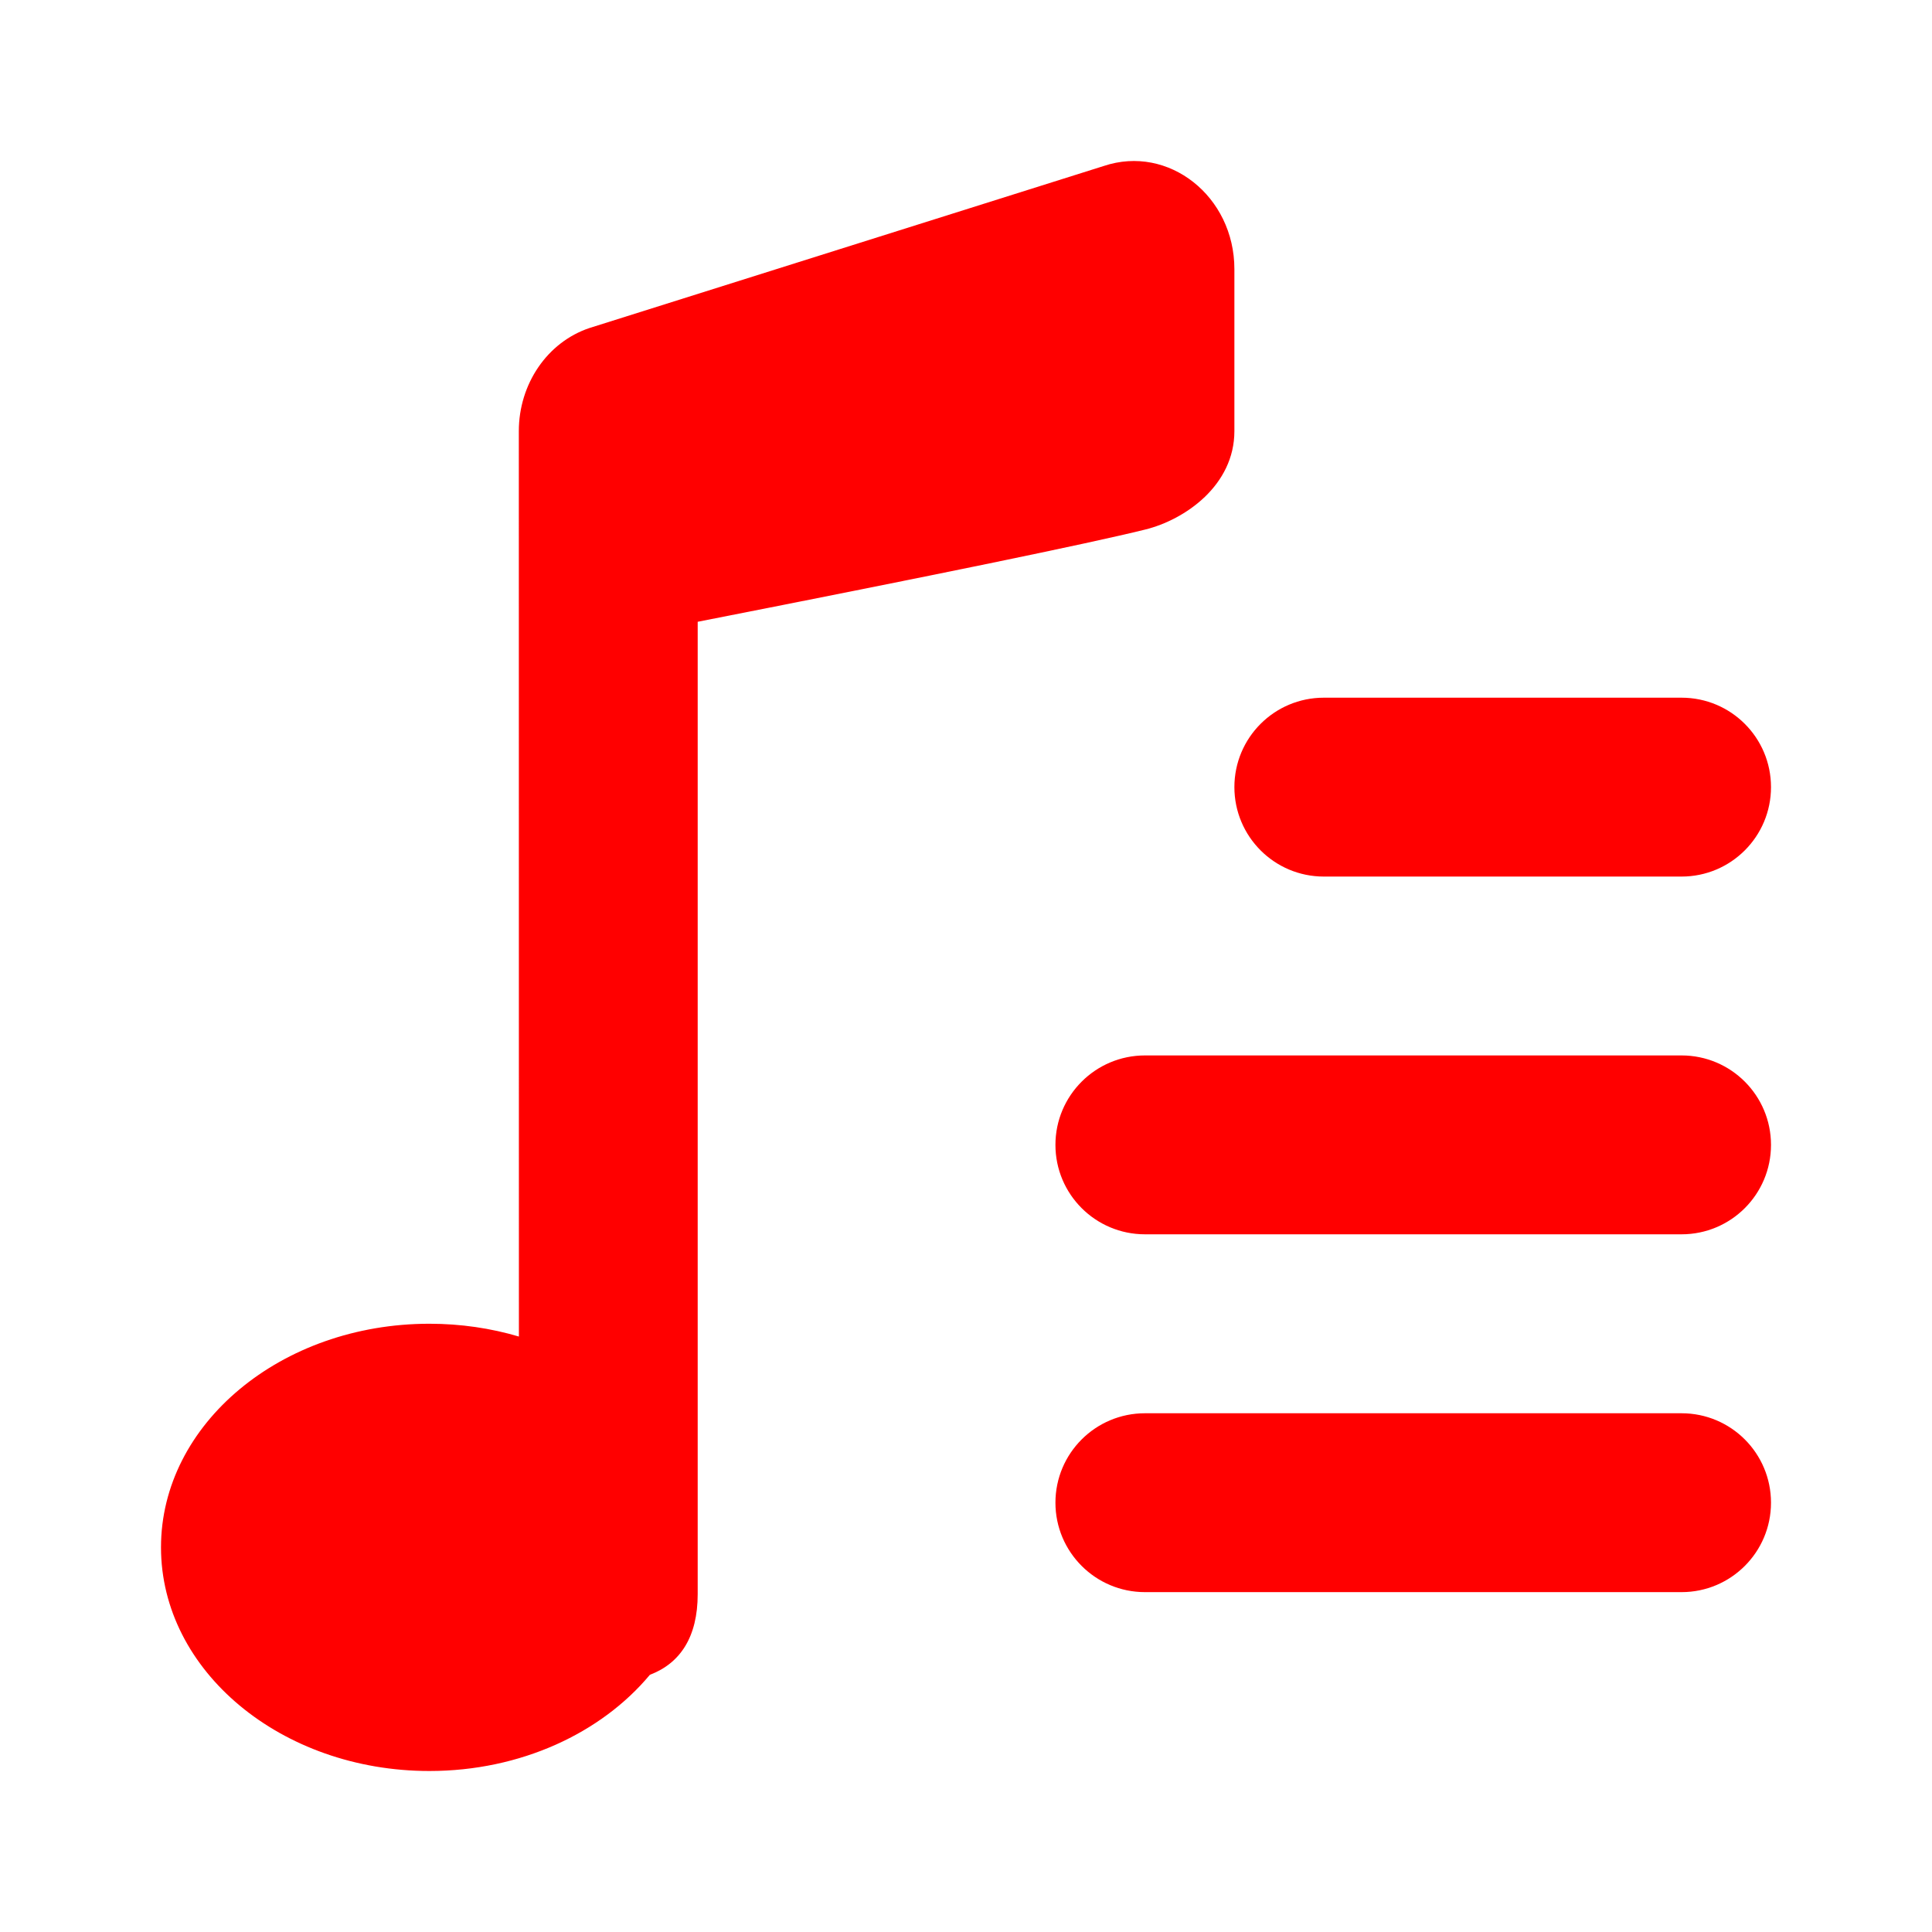 <svg width="24" height="24" viewBox="0 0 24 24" fill="none" xmlns="http://www.w3.org/2000/svg">
<path fill-rule="evenodd" clip-rule="evenodd" d="M15.334 3.343V5.356C15.334 6.027 14.724 6.456 14.223 6.579C13.501 6.757 11.649 7.138 8.667 7.724V19.803C8.667 20.335 8.45 20.662 8.073 20.805C7.471 21.527 6.469 22 5.334 22C3.493 22 2 20.756 2 19.222C2 17.688 3.493 16.444 5.334 16.444C5.724 16.444 6.098 16.5 6.446 16.603L6.445 5.356C6.445 4.769 6.8 4.25 7.322 4.075L13.711 2.062C14.516 1.792 15.334 2.438 15.334 3.343ZM20.889 17.556C21.503 17.556 22 18.053 22 18.667C22 19.28 21.503 19.778 20.889 19.778H14.223C13.609 19.778 13.111 19.28 13.111 18.667C13.111 18.053 13.609 17.556 14.223 17.556H20.889ZM20.889 13.111C21.503 13.111 22 13.609 22 14.222C22 14.836 21.503 15.333 20.889 15.333H14.223C13.609 15.333 13.111 14.836 13.111 14.222C13.111 13.609 13.609 13.111 14.223 13.111H20.889ZM20.889 8.667C21.503 8.667 22 9.164 22 9.778C22 10.391 21.503 10.889 20.889 10.889H16.445C15.831 10.889 15.334 10.391 15.334 9.778C15.334 9.164 15.831 8.667 16.445 8.667H20.889Z" fill="#FF0000"/>
</svg>
